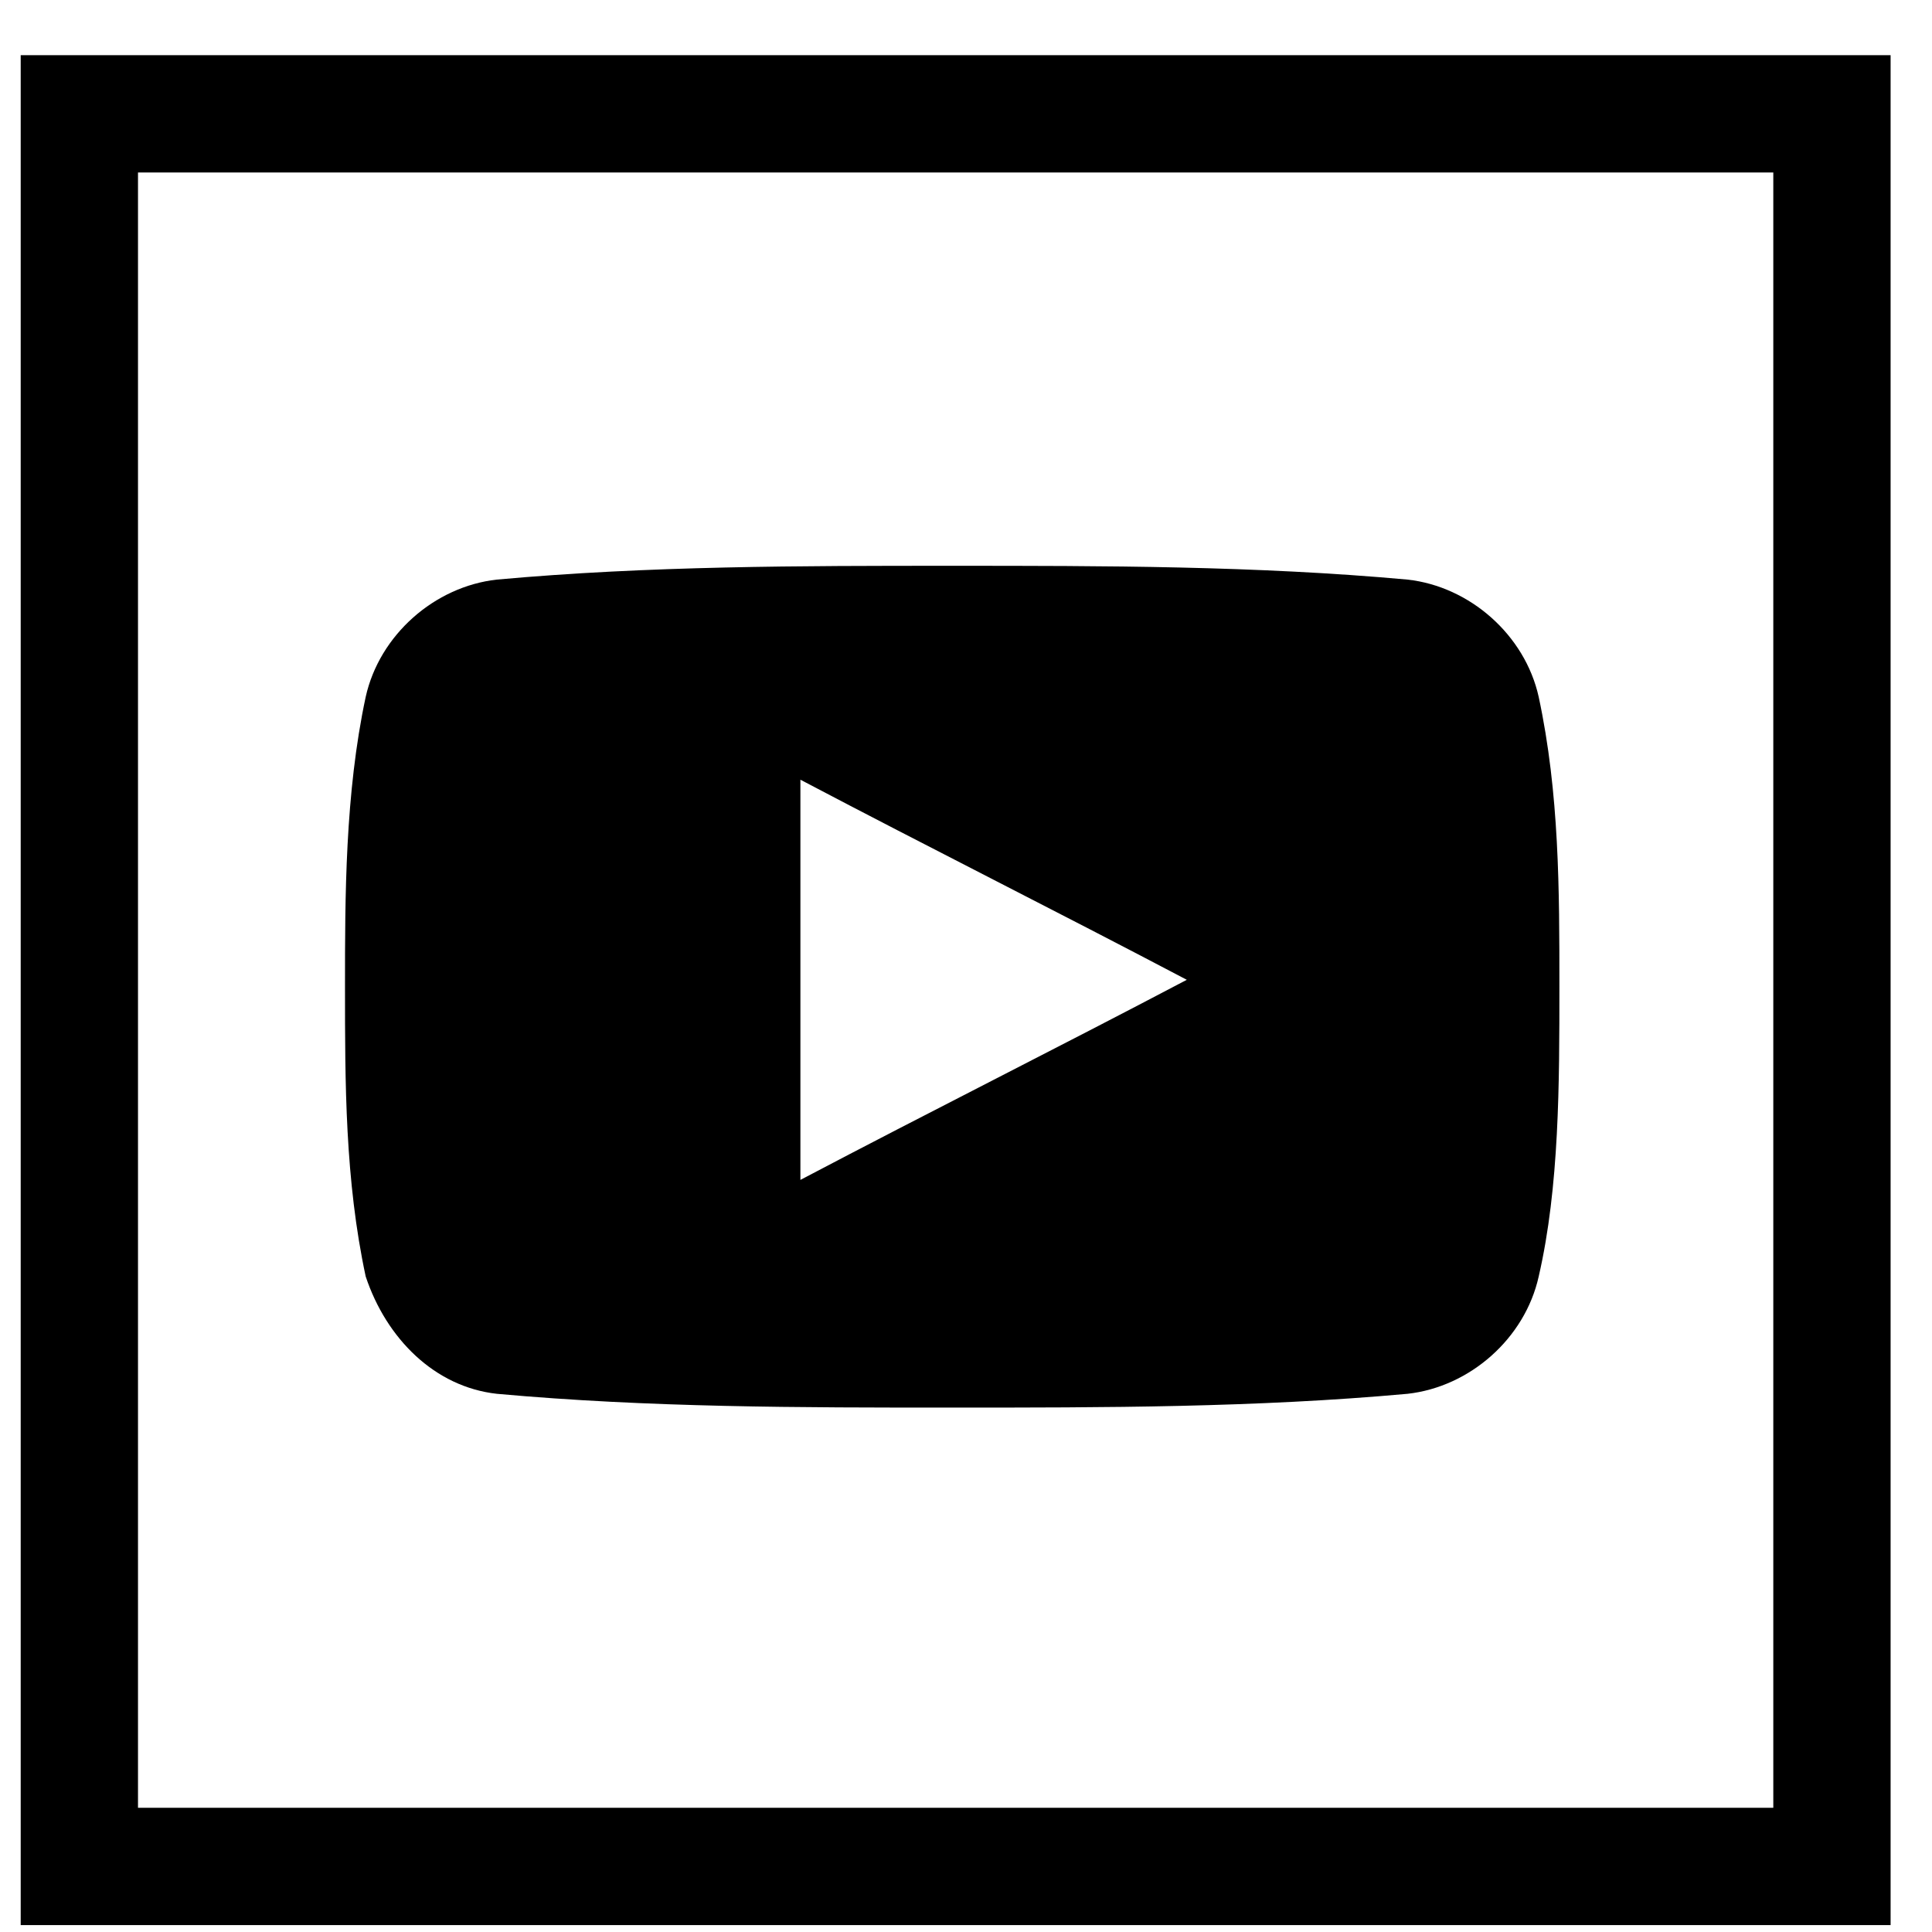 <?xml version="1.0" encoding="utf-8"?>
<!-- Generator: Adobe Illustrator 21.1.0, SVG Export Plug-In . SVG Version: 6.00 Build 0)  -->
<svg version="1.1" id="Слой_1" xmlns="http://www.w3.org/2000/svg" xmlns:xlink="http://www.w3.org/1999/xlink" x="0px" y="0px"
	 viewBox="0 0 28 28" style="enable-background:new 0 0 28 28;" xml:space="preserve">
<g>
	<path d="M7.2,20.2c2.2,0.2,4.4,0.2,6.6,0.2c2.2,0,4.4,0,6.6-0.2c0.9-0.1,1.7-0.8,1.9-1.7c0.3-1.3,0.3-2.8,0.3-4.2
		c0-1.4,0-2.8-0.3-4.2c-0.2-0.9-1-1.6-1.9-1.7c-2.2-0.2-4.4-0.2-6.6-0.2c-2.2,0-4.4,0-6.6,0.2c-0.9,0.1-1.7,0.8-1.9,1.7
		C5,11.5,5,13,5,14.3c0,1.4,0,2.8,0.3,4.2C5.6,19.4,6.3,20.1,7.2,20.2L7.2,20.2z M11.6,11.3c1.9,1,3.7,1.9,5.6,2.9
		c-1.9,1-3.7,1.9-5.6,2.9V11.3z M11.6,11.3"/>
	<path d="M0.3,0.8v27.1h27.1V0.8H0.3z M25.7,26.2H2V2.5h23.7V26.2z M25.7,26.2"/>
</g>
</svg>
